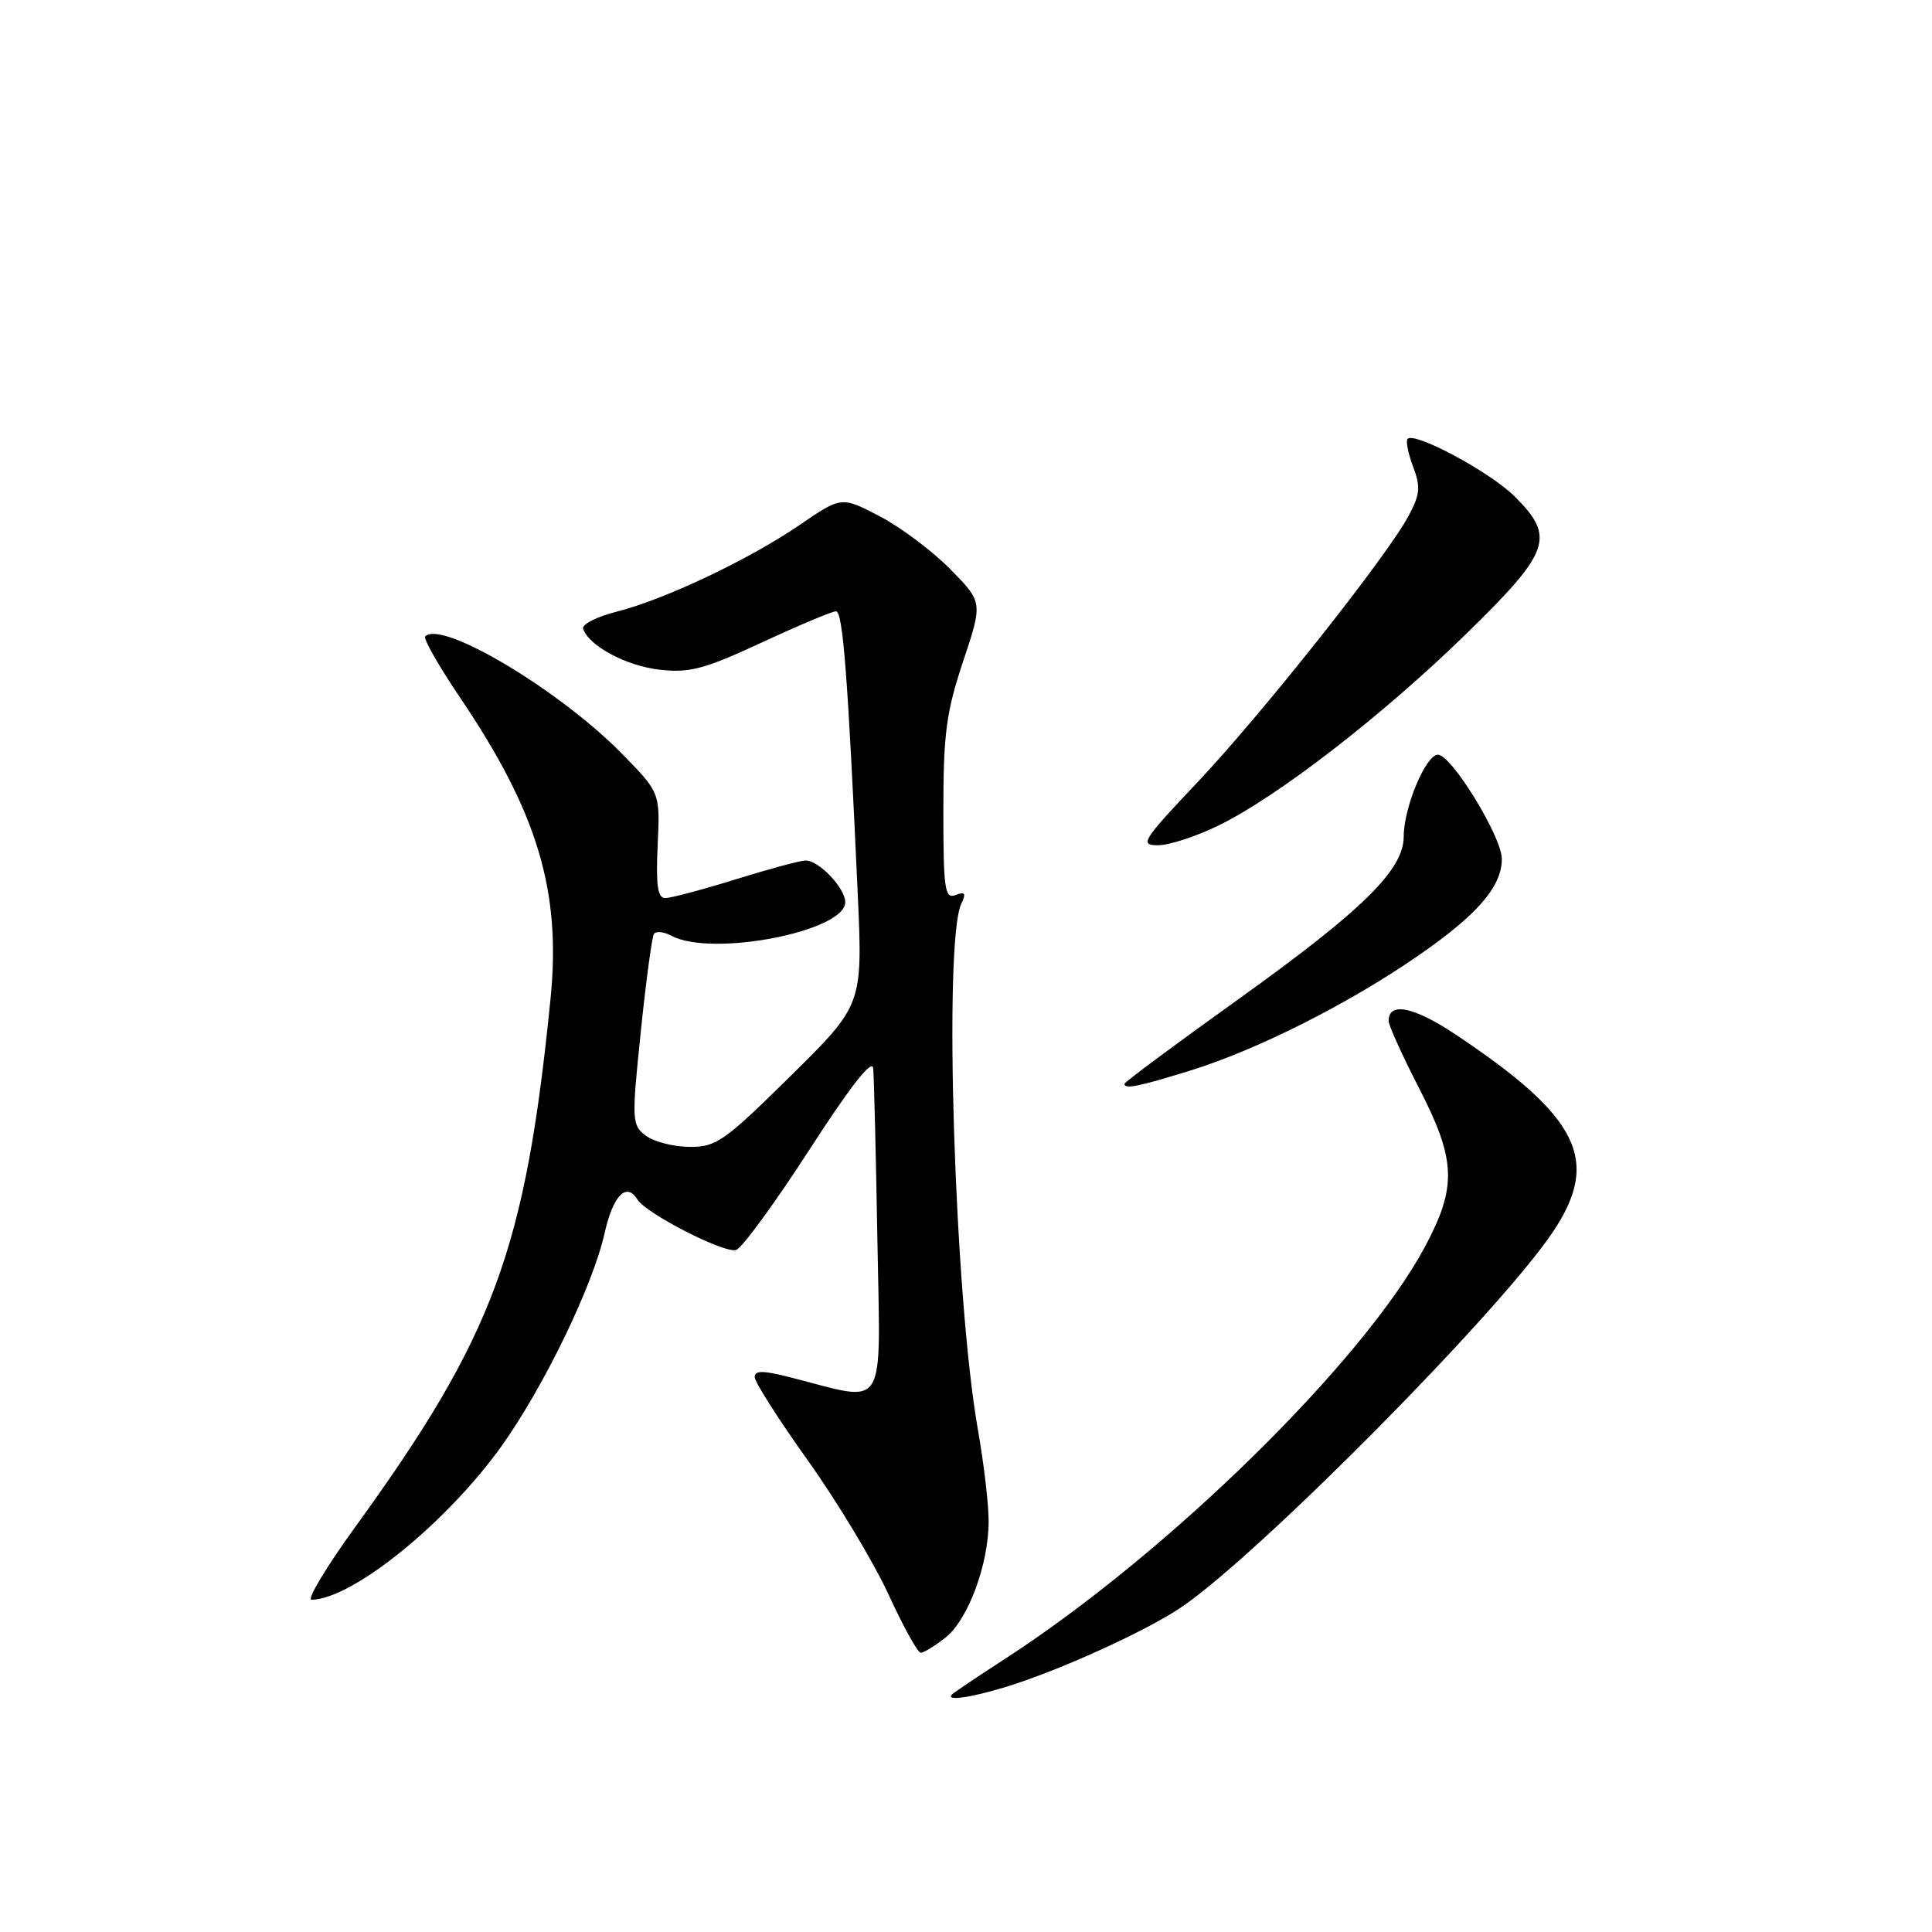 <?xml version="1.0" encoding="UTF-8" standalone="no"?>
<!DOCTYPE svg PUBLIC "-//W3C//DTD SVG 1.1//EN" "http://www.w3.org/Graphics/SVG/1.1/DTD/svg11.dtd" >
<svg xmlns="http://www.w3.org/2000/svg" xmlns:xlink="http://www.w3.org/1999/xlink" version="1.1" viewBox="0 0 256 256">
 <g >
 <path fill="currentColor"
d=" M 133.17 223.56 C 140.24 221.42 152.00 216.07 156.63 212.90 C 167.04 205.76 198.70 173.78 205.75 163.26 C 212.12 153.78 209.31 148.05 192.94 137.12 C 187.36 133.39 184.00 132.70 184.00 135.28 C 184.00 135.87 185.80 139.84 188.00 144.12 C 192.93 153.70 193.07 157.20 188.86 165.12 C 180.73 180.37 154.72 205.89 132.98 219.93 C 129.48 222.19 126.41 224.26 126.15 224.52 C 125.24 225.42 128.50 224.98 133.17 223.56 Z  M 125.27 217.00 C 128.27 214.64 131.00 207.29 131.00 201.57 C 131.00 199.33 130.36 193.86 129.57 189.40 C 126.47 171.78 124.99 124.74 127.38 119.74 C 128.04 118.36 127.87 118.11 126.61 118.60 C 125.19 119.14 125.00 117.85 125.00 107.36 C 125.00 97.25 125.38 94.35 127.61 87.66 C 130.23 79.81 130.23 79.81 125.93 75.43 C 123.57 73.03 119.36 69.87 116.57 68.41 C 111.50 65.77 111.50 65.77 106.00 69.53 C 99.25 74.15 88.04 79.46 81.67 81.06 C 79.06 81.72 77.08 82.73 77.27 83.32 C 78.03 85.59 82.99 88.24 87.41 88.74 C 91.37 89.19 93.35 88.66 100.95 85.13 C 105.84 82.86 110.26 81.00 110.77 81.00 C 111.69 81.00 112.34 89.53 113.65 118.32 C 114.32 133.14 114.32 133.14 104.76 142.57 C 95.99 151.23 94.90 152.00 91.36 151.97 C 89.24 151.95 86.63 151.28 85.57 150.48 C 83.72 149.08 83.69 148.49 84.90 136.78 C 85.59 130.05 86.38 124.20 86.64 123.77 C 86.91 123.34 87.96 123.45 88.99 124.00 C 94.32 126.85 112.00 123.42 112.00 119.54 C 112.00 117.68 108.49 113.99 106.75 114.02 C 106.06 114.02 101.90 115.15 97.50 116.51 C 93.10 117.88 88.90 119.00 88.16 119.00 C 87.14 119.00 86.90 117.35 87.14 112.02 C 87.47 105.04 87.47 105.04 82.48 99.94 C 74.21 91.48 58.55 82.12 56.34 84.32 C 56.06 84.61 58.16 88.30 61.02 92.52 C 71.25 107.69 74.37 118.10 72.95 132.33 C 69.61 165.68 65.44 176.97 47.06 202.35 C 43.21 207.66 40.62 211.99 41.28 211.98 C 46.73 211.88 59.20 201.78 66.49 191.57 C 72.08 183.73 78.56 170.34 80.11 163.41 C 81.23 158.40 83.00 156.58 84.46 158.94 C 85.63 160.83 96.11 166.17 97.56 165.62 C 98.38 165.30 102.75 159.31 107.27 152.31 C 112.63 144.02 115.57 140.25 115.70 141.53 C 115.81 142.62 116.06 152.84 116.26 164.26 C 116.65 187.55 117.74 185.82 104.75 182.51 C 101.13 181.58 100.00 181.57 100.00 182.47 C 100.00 183.12 103.18 188.11 107.08 193.57 C 110.97 199.03 115.76 206.99 117.72 211.25 C 119.68 215.51 121.61 219.00 122.00 219.00 C 122.40 219.00 123.87 218.10 125.27 217.00 Z  M 157.64 141.88 C 166.49 139.15 178.58 133.07 187.79 126.72 C 195.75 121.24 199.00 117.49 199.00 113.81 C 199.00 110.88 192.33 100.00 190.53 100.00 C 188.93 100.00 186.00 107.00 186.00 110.84 C 186.00 115.25 180.59 120.58 164.11 132.39 C 155.80 138.34 149.00 143.39 149.00 143.61 C 149.00 144.35 150.82 143.99 157.64 141.88 Z  M 161.47 109.38 C 169.34 105.53 183.17 94.82 194.25 84.02 C 205.46 73.07 206.13 71.19 200.70 65.78 C 197.48 62.57 187.48 57.19 186.52 58.15 C 186.25 58.41 186.58 60.07 187.24 61.82 C 188.26 64.53 188.17 65.53 186.63 68.38 C 183.71 73.81 167.16 94.68 158.64 103.69 C 151.35 111.40 150.97 112.00 153.45 112.00 C 154.92 112.00 158.53 110.82 161.47 109.38 Z "/>
</g>
</svg>
